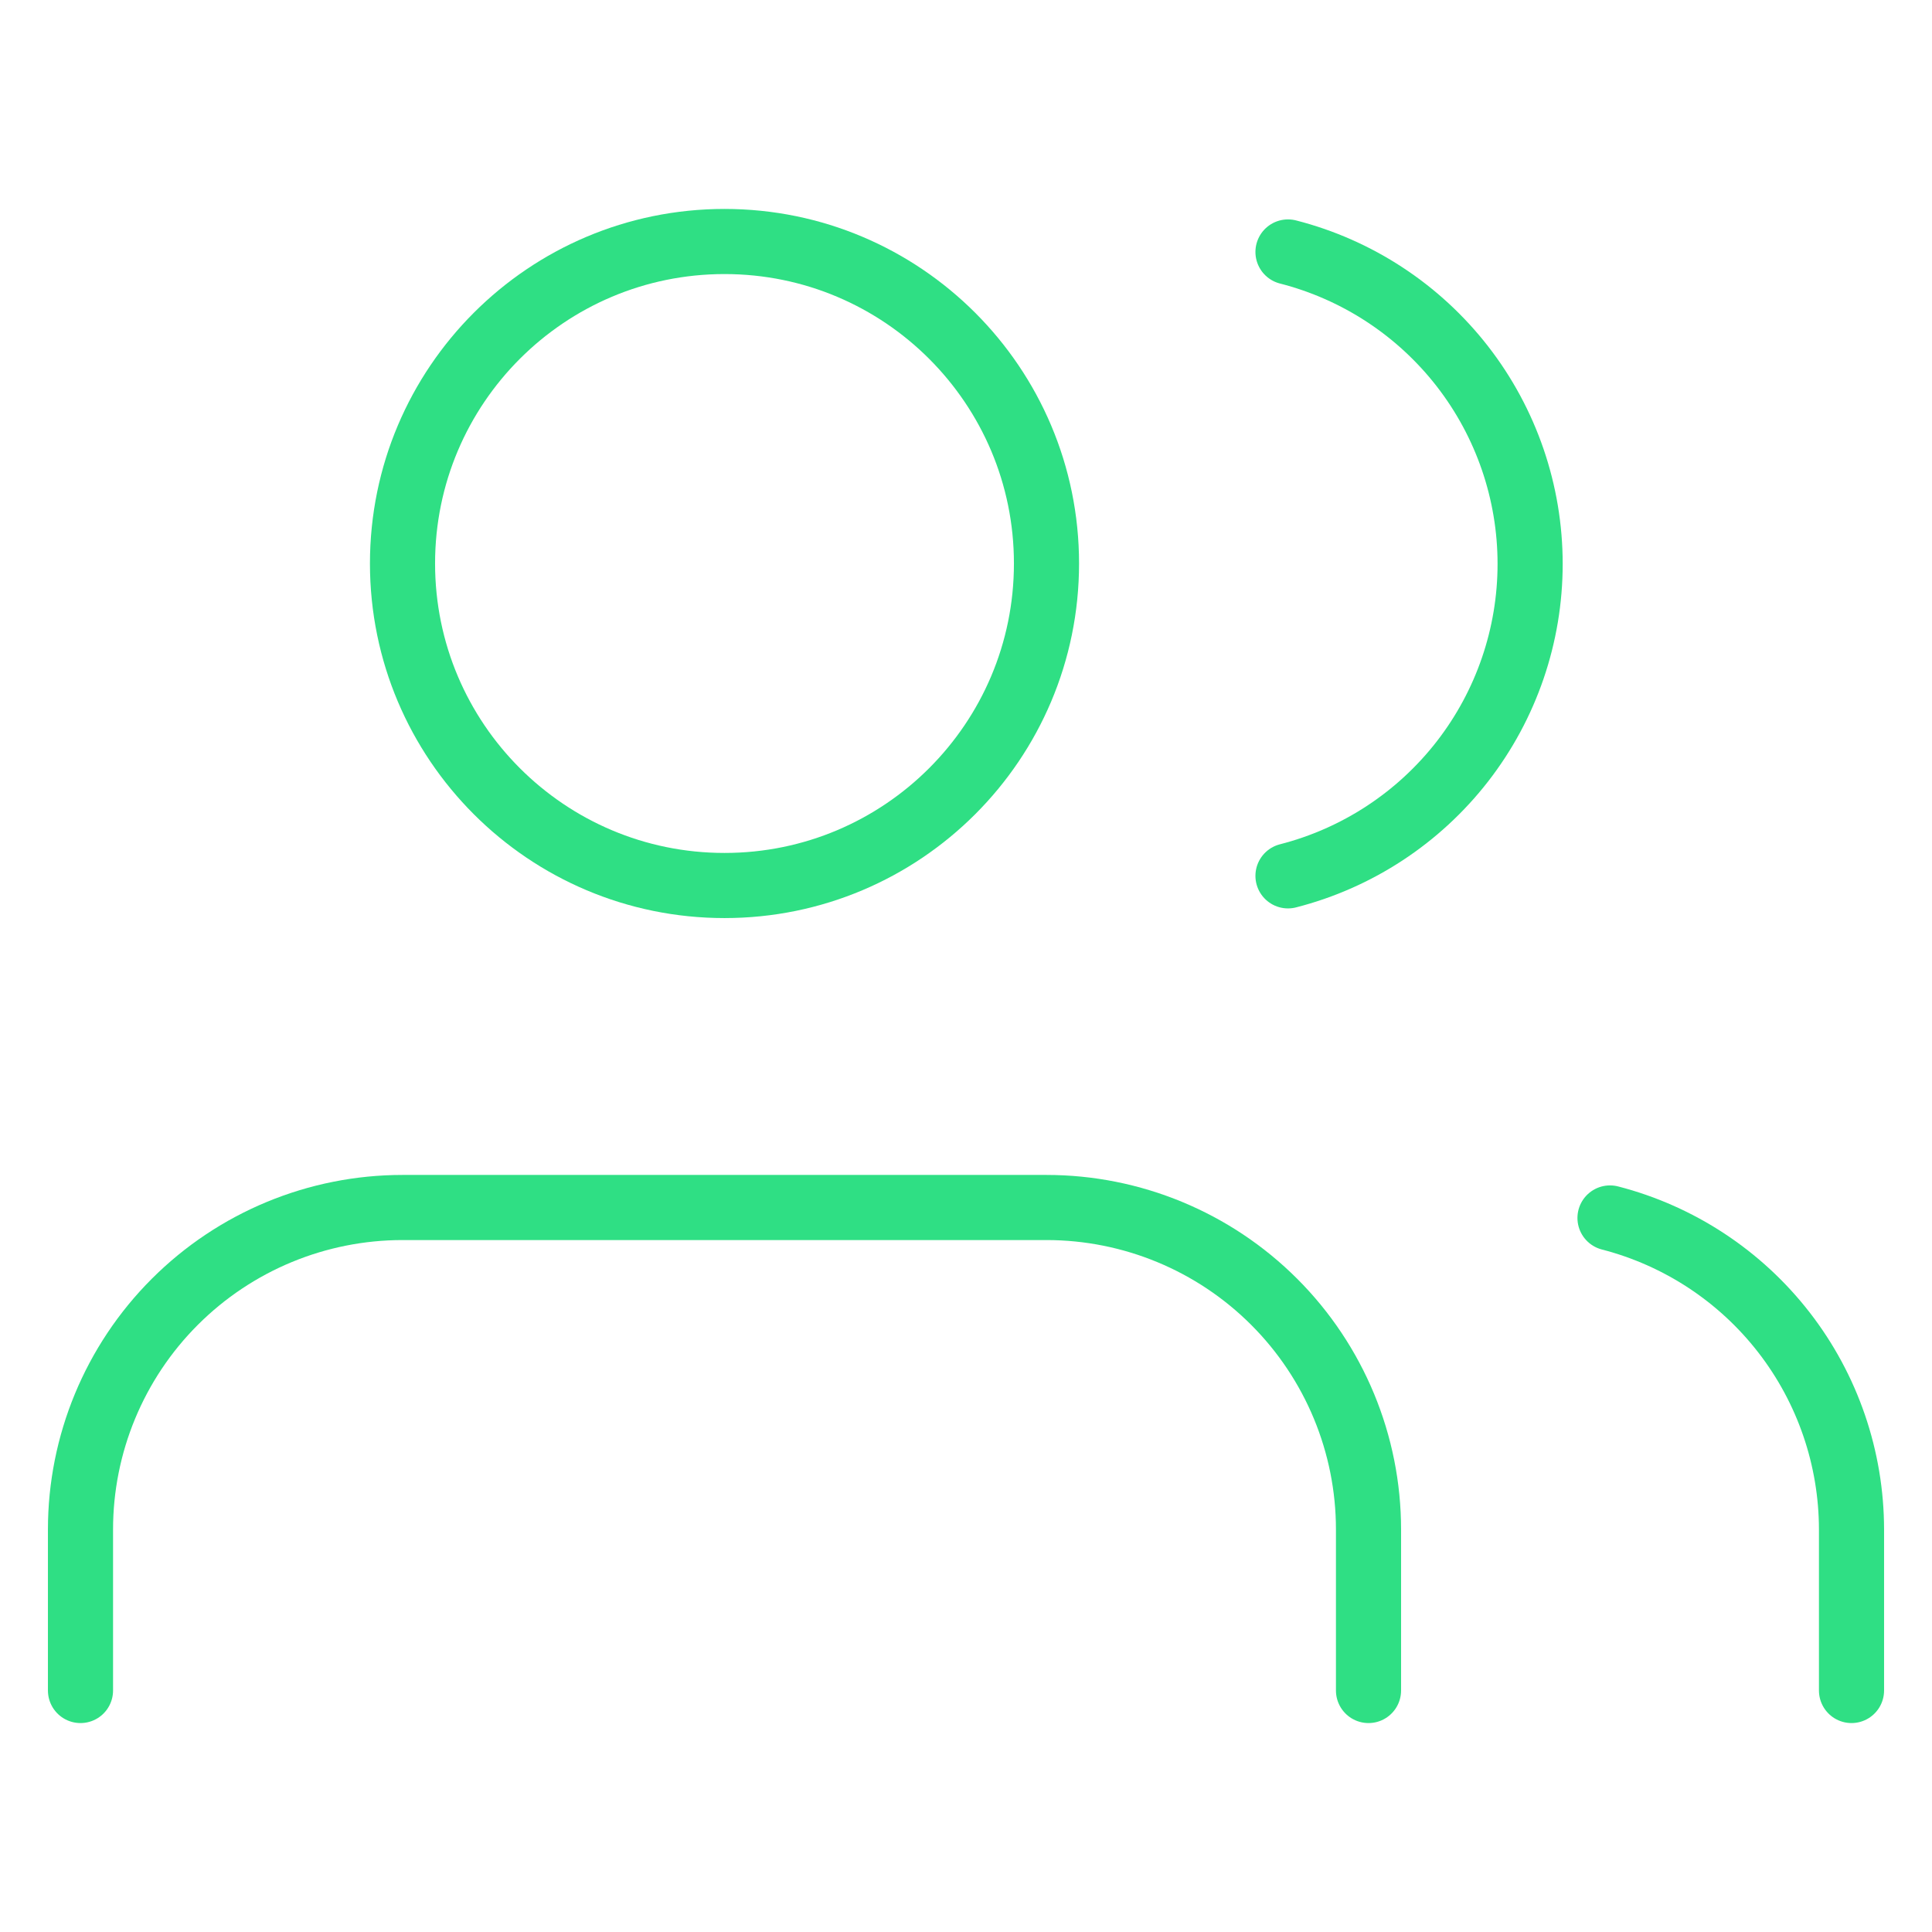 <svg width="89" height="89" viewBox="0 0 89 89" fill="none" xmlns="http://www.w3.org/2000/svg">
<path d="M63.042 77.875V70.458C63.042 66.524 61.479 62.751 58.697 59.97C55.915 57.188 52.142 55.625 48.208 55.625H18.542C14.607 55.625 10.835 57.188 8.053 59.97C5.271 62.751 3.708 66.524 3.708 70.458V77.875" stroke="#2FDF84" stroke-width="3" stroke-linecap="round" stroke-linejoin="round"/>
<path d="M33.375 40.792C41.567 40.792 48.208 34.151 48.208 25.958C48.208 17.766 41.567 11.125 33.375 11.125C25.183 11.125 18.542 17.766 18.542 25.958C18.542 34.151 25.183 40.792 33.375 40.792Z" stroke="#2FDF84" stroke-width="3" stroke-linecap="round" stroke-linejoin="round"/>
<path d="M85.292 77.875V70.458C85.289 67.172 84.195 63.979 82.182 61.382C80.168 58.784 77.349 56.929 74.167 56.107" stroke="#2FDF84" stroke-width="3" stroke-linecap="round" stroke-linejoin="round"/>
<path d="M59.333 11.607C62.524 12.424 65.352 14.28 67.372 16.881C69.391 19.483 70.487 22.683 70.487 25.977C70.487 29.27 69.391 32.47 67.372 35.072C65.352 37.674 62.524 39.53 59.333 40.347" stroke="#2FDF84" stroke-width="3" stroke-linecap="round" stroke-linejoin="round"/>
</svg>
